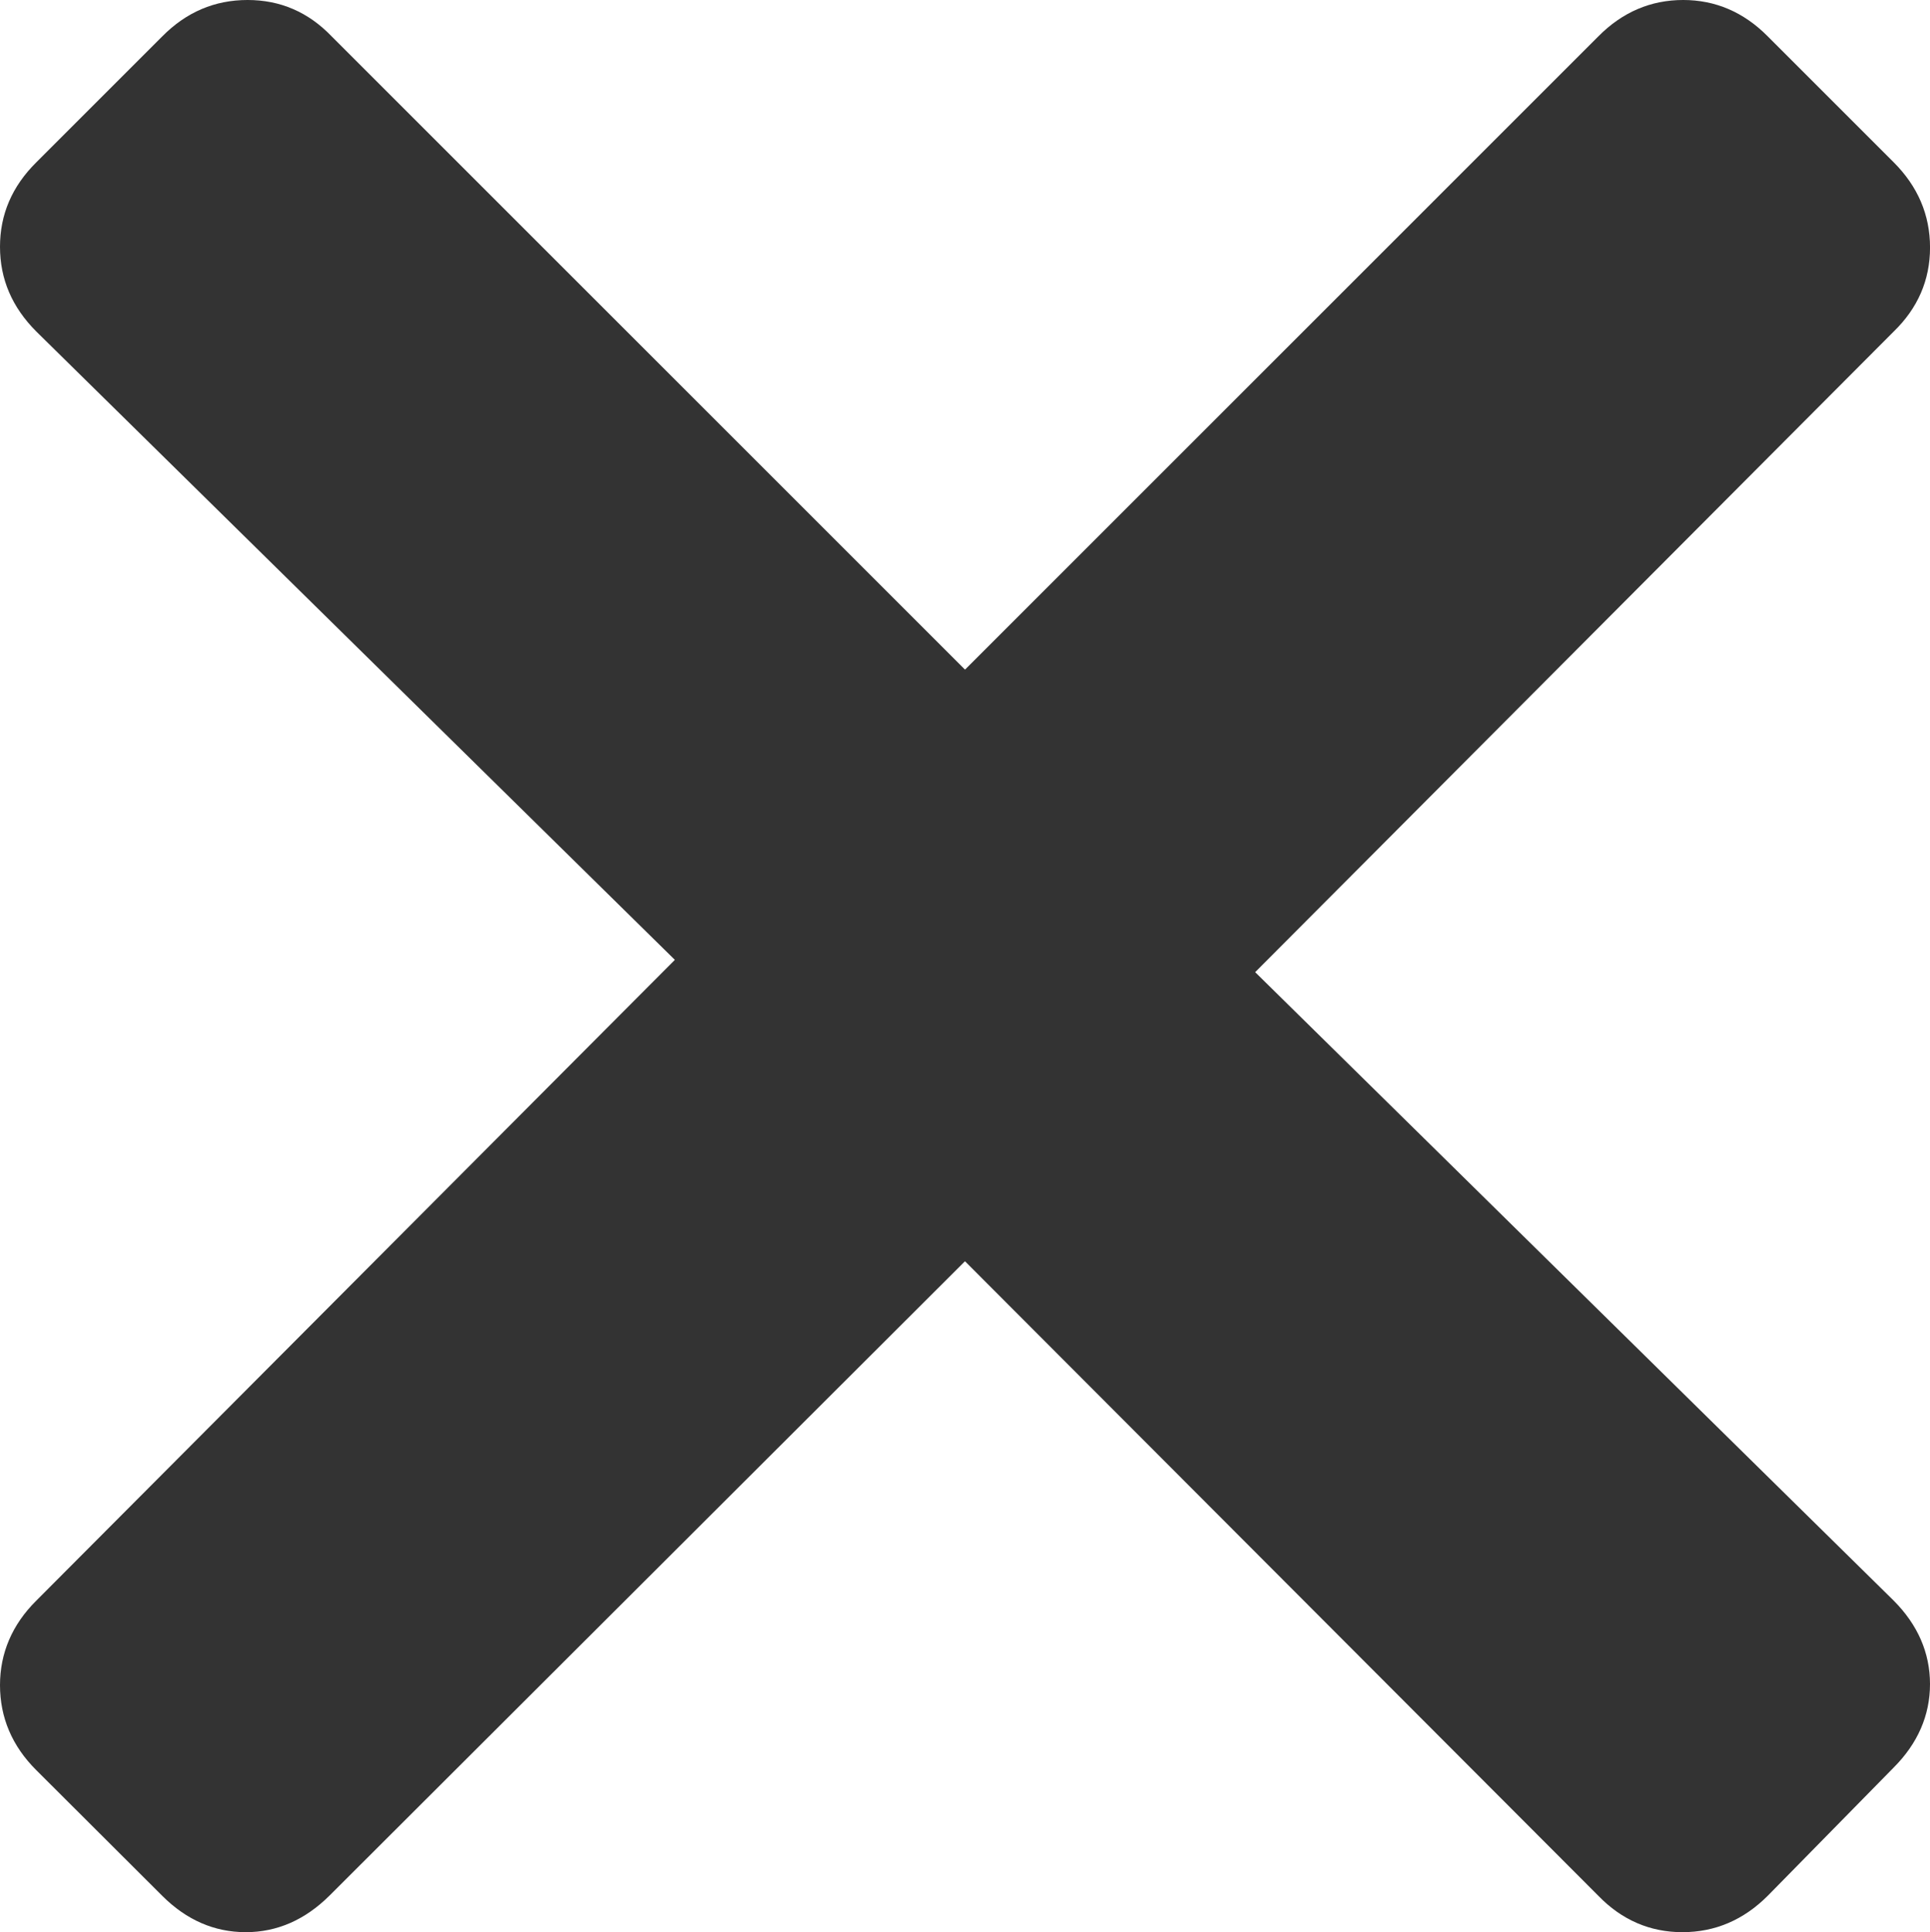 <svg xmlns="http://www.w3.org/2000/svg" width="73.535" height="73.629" viewBox="0 0 73.535 73.629" enable-background="new 0 0 73.535 73.629"><path d="M72.148 60.992c.918 .918 1.387 1.992 1.387 3.184s-.469 2.266-1.387 3.184l-4.795 4.883c-.918 .918-2.002 1.387-3.252 1.387-1.24 0-2.314-.469-3.203-1.387l-24.131-24.18-24.219 24.18c-.928 .918-1.992 1.387-3.184 1.387-1.201 0-2.266-.469-3.184-1.387l-4.795-4.785c-.926-.919-1.385-2.013-1.385-3.243 0-1.211 .459-2.305 1.387-3.223l24.326-24.414-24.326-23.941c-.928-.928-1.387-2.002-1.387-3.233s.459-2.304 1.387-3.222l4.795-4.795c.918-.928 2.002-1.387 3.252-1.387 1.24 0 2.314 .459 3.203 1.387l24.131 24.131 24.13-24.131c.918-.928 2.002-1.387 3.233-1.387 1.221 0 2.305 .459 3.223 1.387l4.795 4.795c.918 .918 1.387 2.002 1.387 3.252 0 1.24-.469 2.314-1.387 3.203l-24.326 24.41 24.325 23.945z" fill="#333"/></svg>